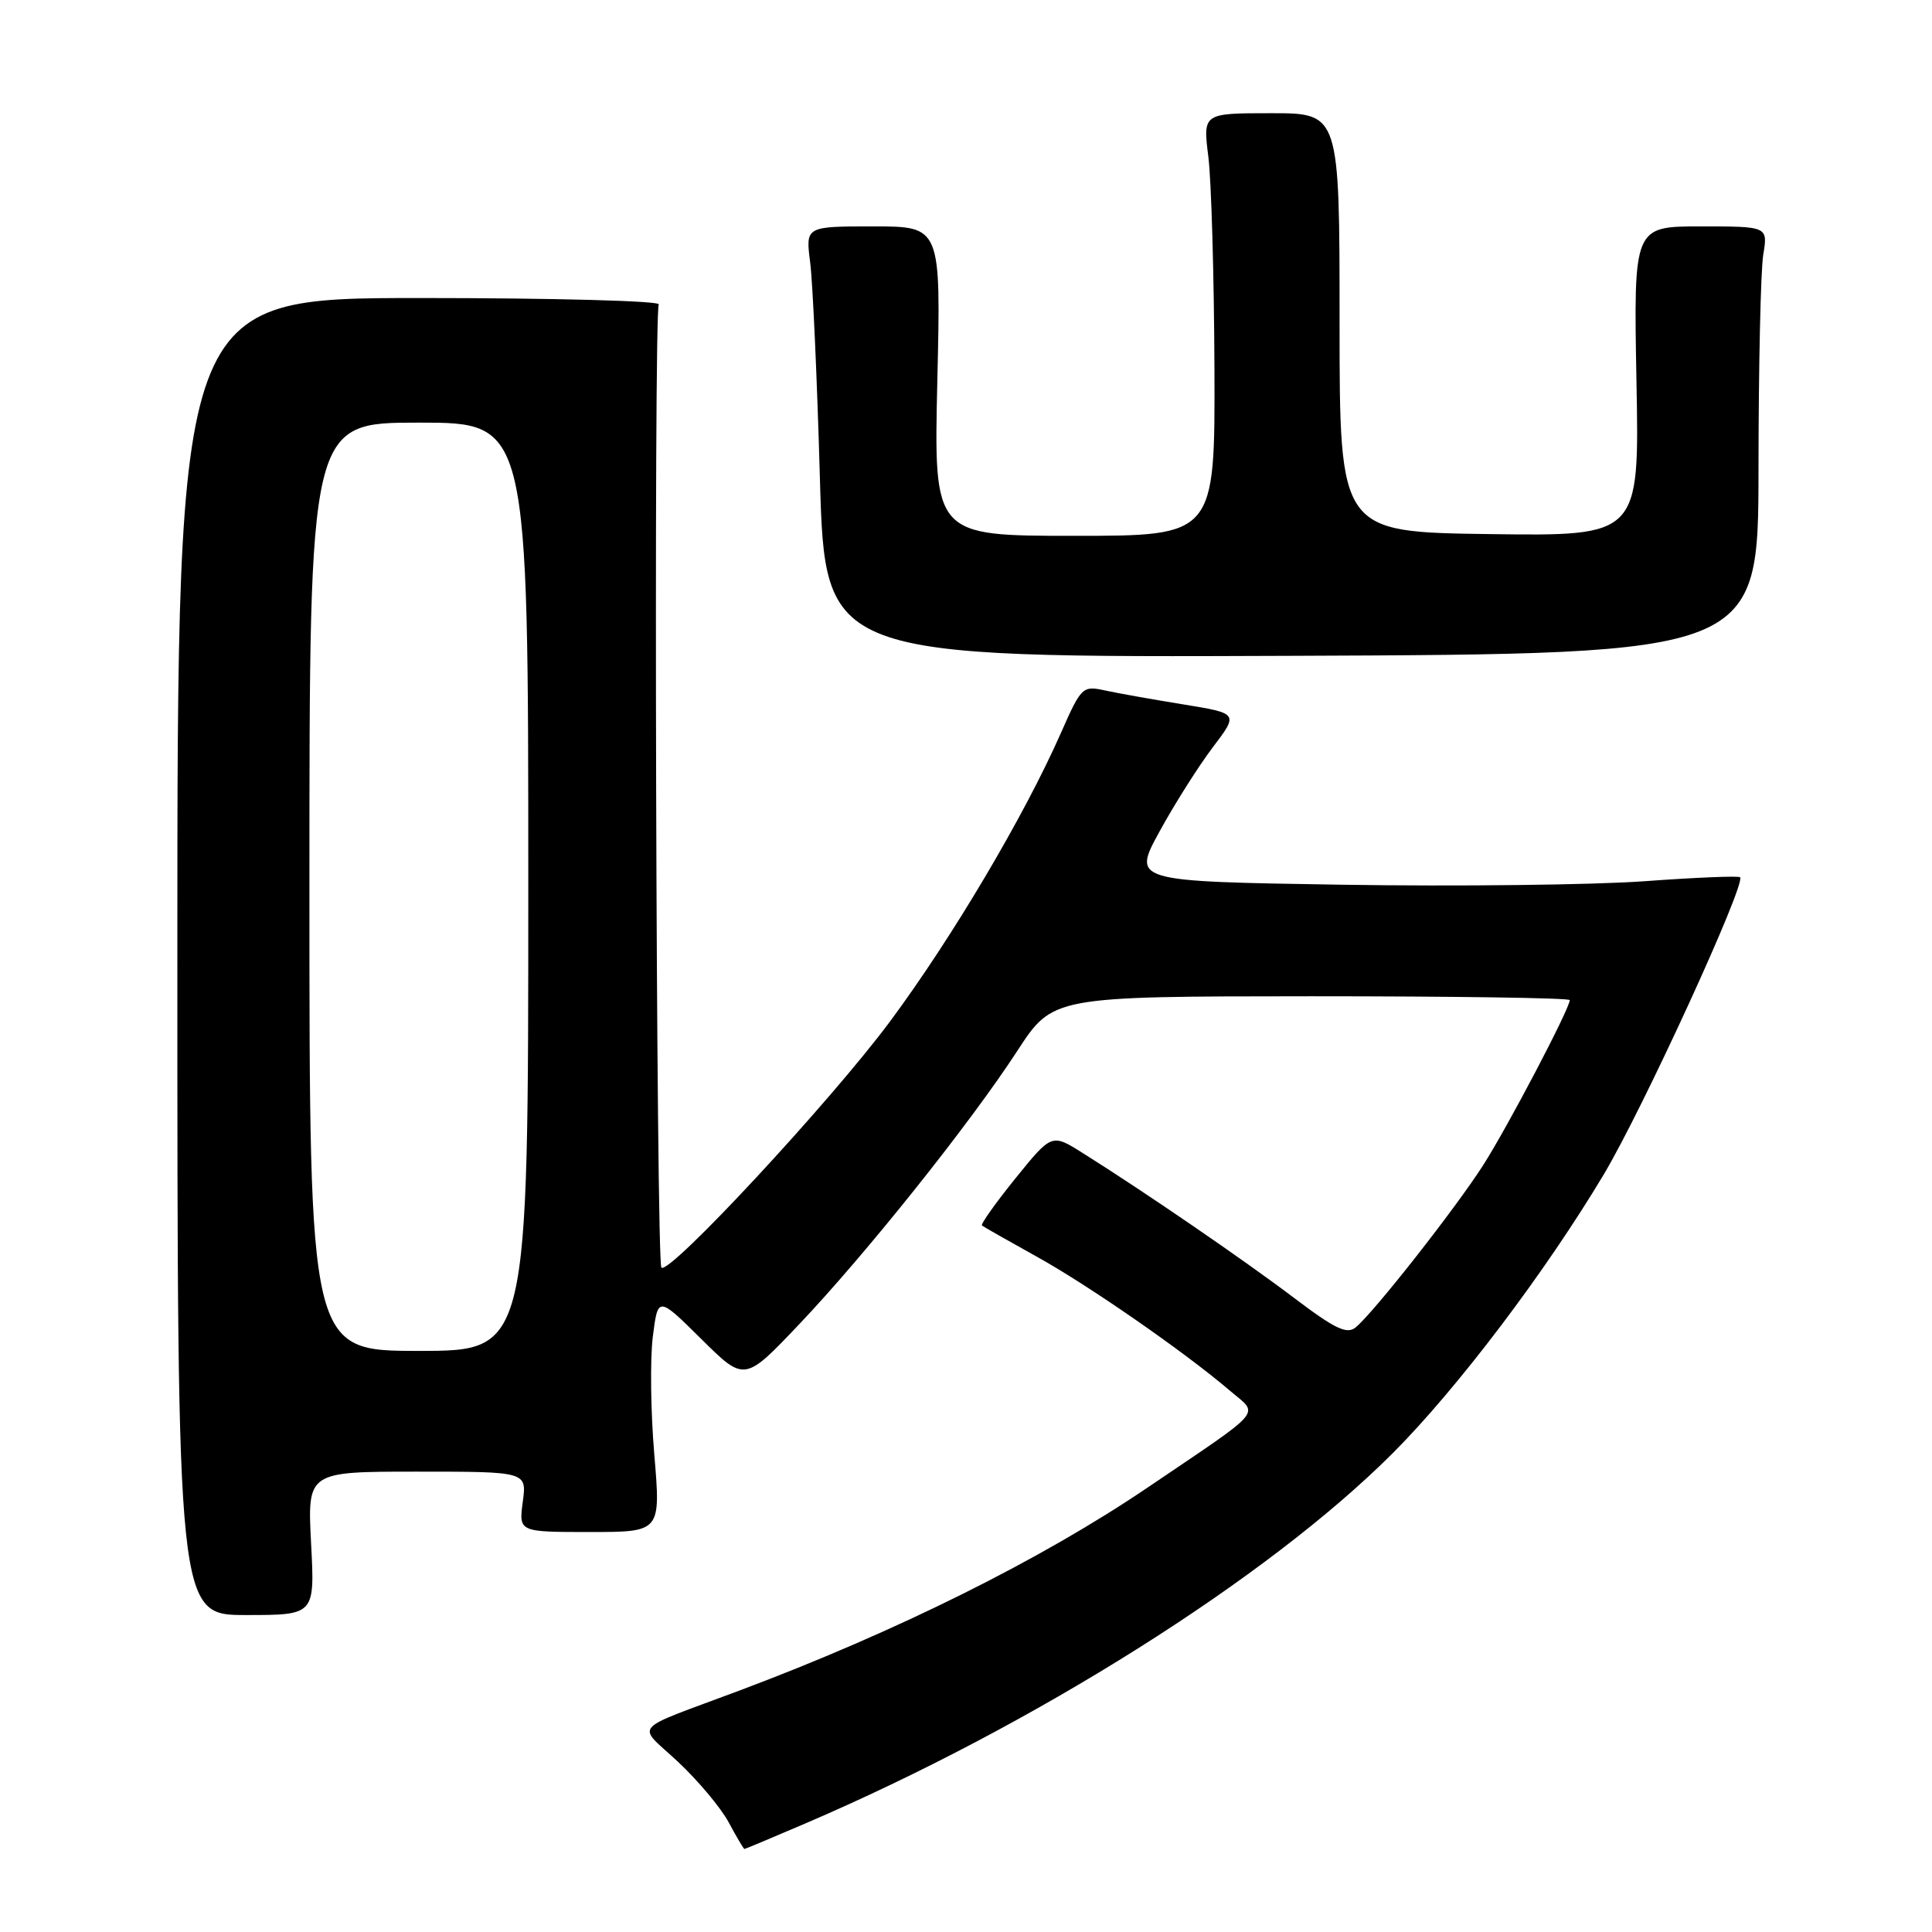 <?xml version="1.0" encoding="UTF-8" standalone="no"?>
<!DOCTYPE svg PUBLIC "-//W3C//DTD SVG 1.1//EN" "http://www.w3.org/Graphics/SVG/1.1/DTD/svg11.dtd" >
<svg xmlns="http://www.w3.org/2000/svg" xmlns:xlink="http://www.w3.org/1999/xlink" version="1.1" viewBox="0 0 256 256">
 <g >
 <path fill="currentColor"
d=" M 106.66 241.64 C 137.04 228.62 167.98 209.12 184.55 192.55 C 193.08 184.01 204.79 168.54 212.52 155.60 C 217.69 146.93 231.39 117.06 230.57 116.24 C 230.37 116.04 224.64 116.27 217.85 116.77 C 211.06 117.26 193.02 117.47 177.76 117.23 C 150.02 116.79 150.02 116.79 153.66 110.15 C 155.66 106.49 158.84 101.48 160.71 99.01 C 164.11 94.53 164.11 94.53 156.81 93.34 C 152.79 92.69 148.12 91.86 146.43 91.49 C 143.44 90.84 143.28 90.99 140.56 97.16 C 135.73 108.11 126.15 124.28 117.93 135.35 C 110.05 145.96 88.67 168.98 87.64 167.97 C 86.94 167.28 86.60 41.46 87.29 40.34 C 87.58 39.87 73.35 39.49 55.66 39.49 C 23.50 39.50 23.50 39.50 23.50 126.75 C 23.50 214.00 23.50 214.00 32.61 214.00 C 41.72 214.00 41.72 214.00 41.22 204.50 C 40.73 195.00 40.73 195.00 55.27 195.00 C 69.81 195.00 69.81 195.00 69.27 199.00 C 68.74 203.00 68.74 203.00 78.15 203.00 C 87.56 203.00 87.56 203.00 86.70 192.76 C 86.22 187.13 86.13 180.10 86.50 177.13 C 87.18 171.74 87.18 171.74 92.92 177.42 C 98.65 183.10 98.65 183.10 105.85 175.52 C 114.74 166.16 128.51 148.91 134.79 139.26 C 139.50 132.03 139.50 132.03 173.75 132.01 C 192.59 132.01 208.00 132.23 208.00 132.52 C 208.00 133.64 199.80 149.27 196.53 154.39 C 192.84 160.15 182.07 173.87 179.65 175.87 C 178.48 176.85 176.94 176.12 171.43 171.95 C 164.84 166.96 151.64 157.91 143.43 152.76 C 139.36 150.20 139.36 150.20 134.55 156.14 C 131.91 159.41 129.91 162.22 130.12 162.39 C 130.33 162.56 133.55 164.39 137.28 166.46 C 144.15 170.25 157.02 179.18 162.99 184.29 C 166.84 187.58 167.83 186.43 152.09 197.09 C 137.97 206.66 118.75 216.22 98.00 224.00 C 83.28 229.52 84.34 228.30 89.84 233.45 C 92.49 235.93 95.52 239.54 96.56 241.48 C 97.60 243.42 98.54 245.00 98.64 245.00 C 98.74 245.00 102.35 243.49 106.66 241.64 Z  M 233.01 62.08 C 233.02 48.56 233.30 35.81 233.64 33.75 C 234.26 30.00 234.26 30.00 225.36 30.00 C 216.46 30.00 216.46 30.00 216.84 50.52 C 217.23 71.04 217.23 71.04 197.37 70.77 C 177.50 70.50 177.50 70.50 177.50 42.75 C 177.50 15.00 177.50 15.00 168.45 15.00 C 159.39 15.00 159.39 15.00 160.11 20.75 C 160.51 23.91 160.87 36.51 160.92 48.75 C 161.00 71.00 161.00 71.00 142.36 71.00 C 123.73 71.00 123.73 71.00 124.20 50.50 C 124.68 30.00 124.68 30.00 115.71 30.00 C 106.74 30.00 106.74 30.00 107.35 34.75 C 107.69 37.36 108.27 50.22 108.64 63.32 C 109.32 87.14 109.32 87.14 171.16 86.90 C 233.00 86.66 233.00 86.66 233.01 62.08 Z  M 41.00 117.50 C 41.00 56.00 41.00 56.00 55.50 56.00 C 70.00 56.00 70.00 56.00 70.00 117.50 C 70.00 179.00 70.00 179.00 55.50 179.00 C 41.00 179.00 41.00 179.00 41.00 117.50 Z "/>
</g>
</svg>